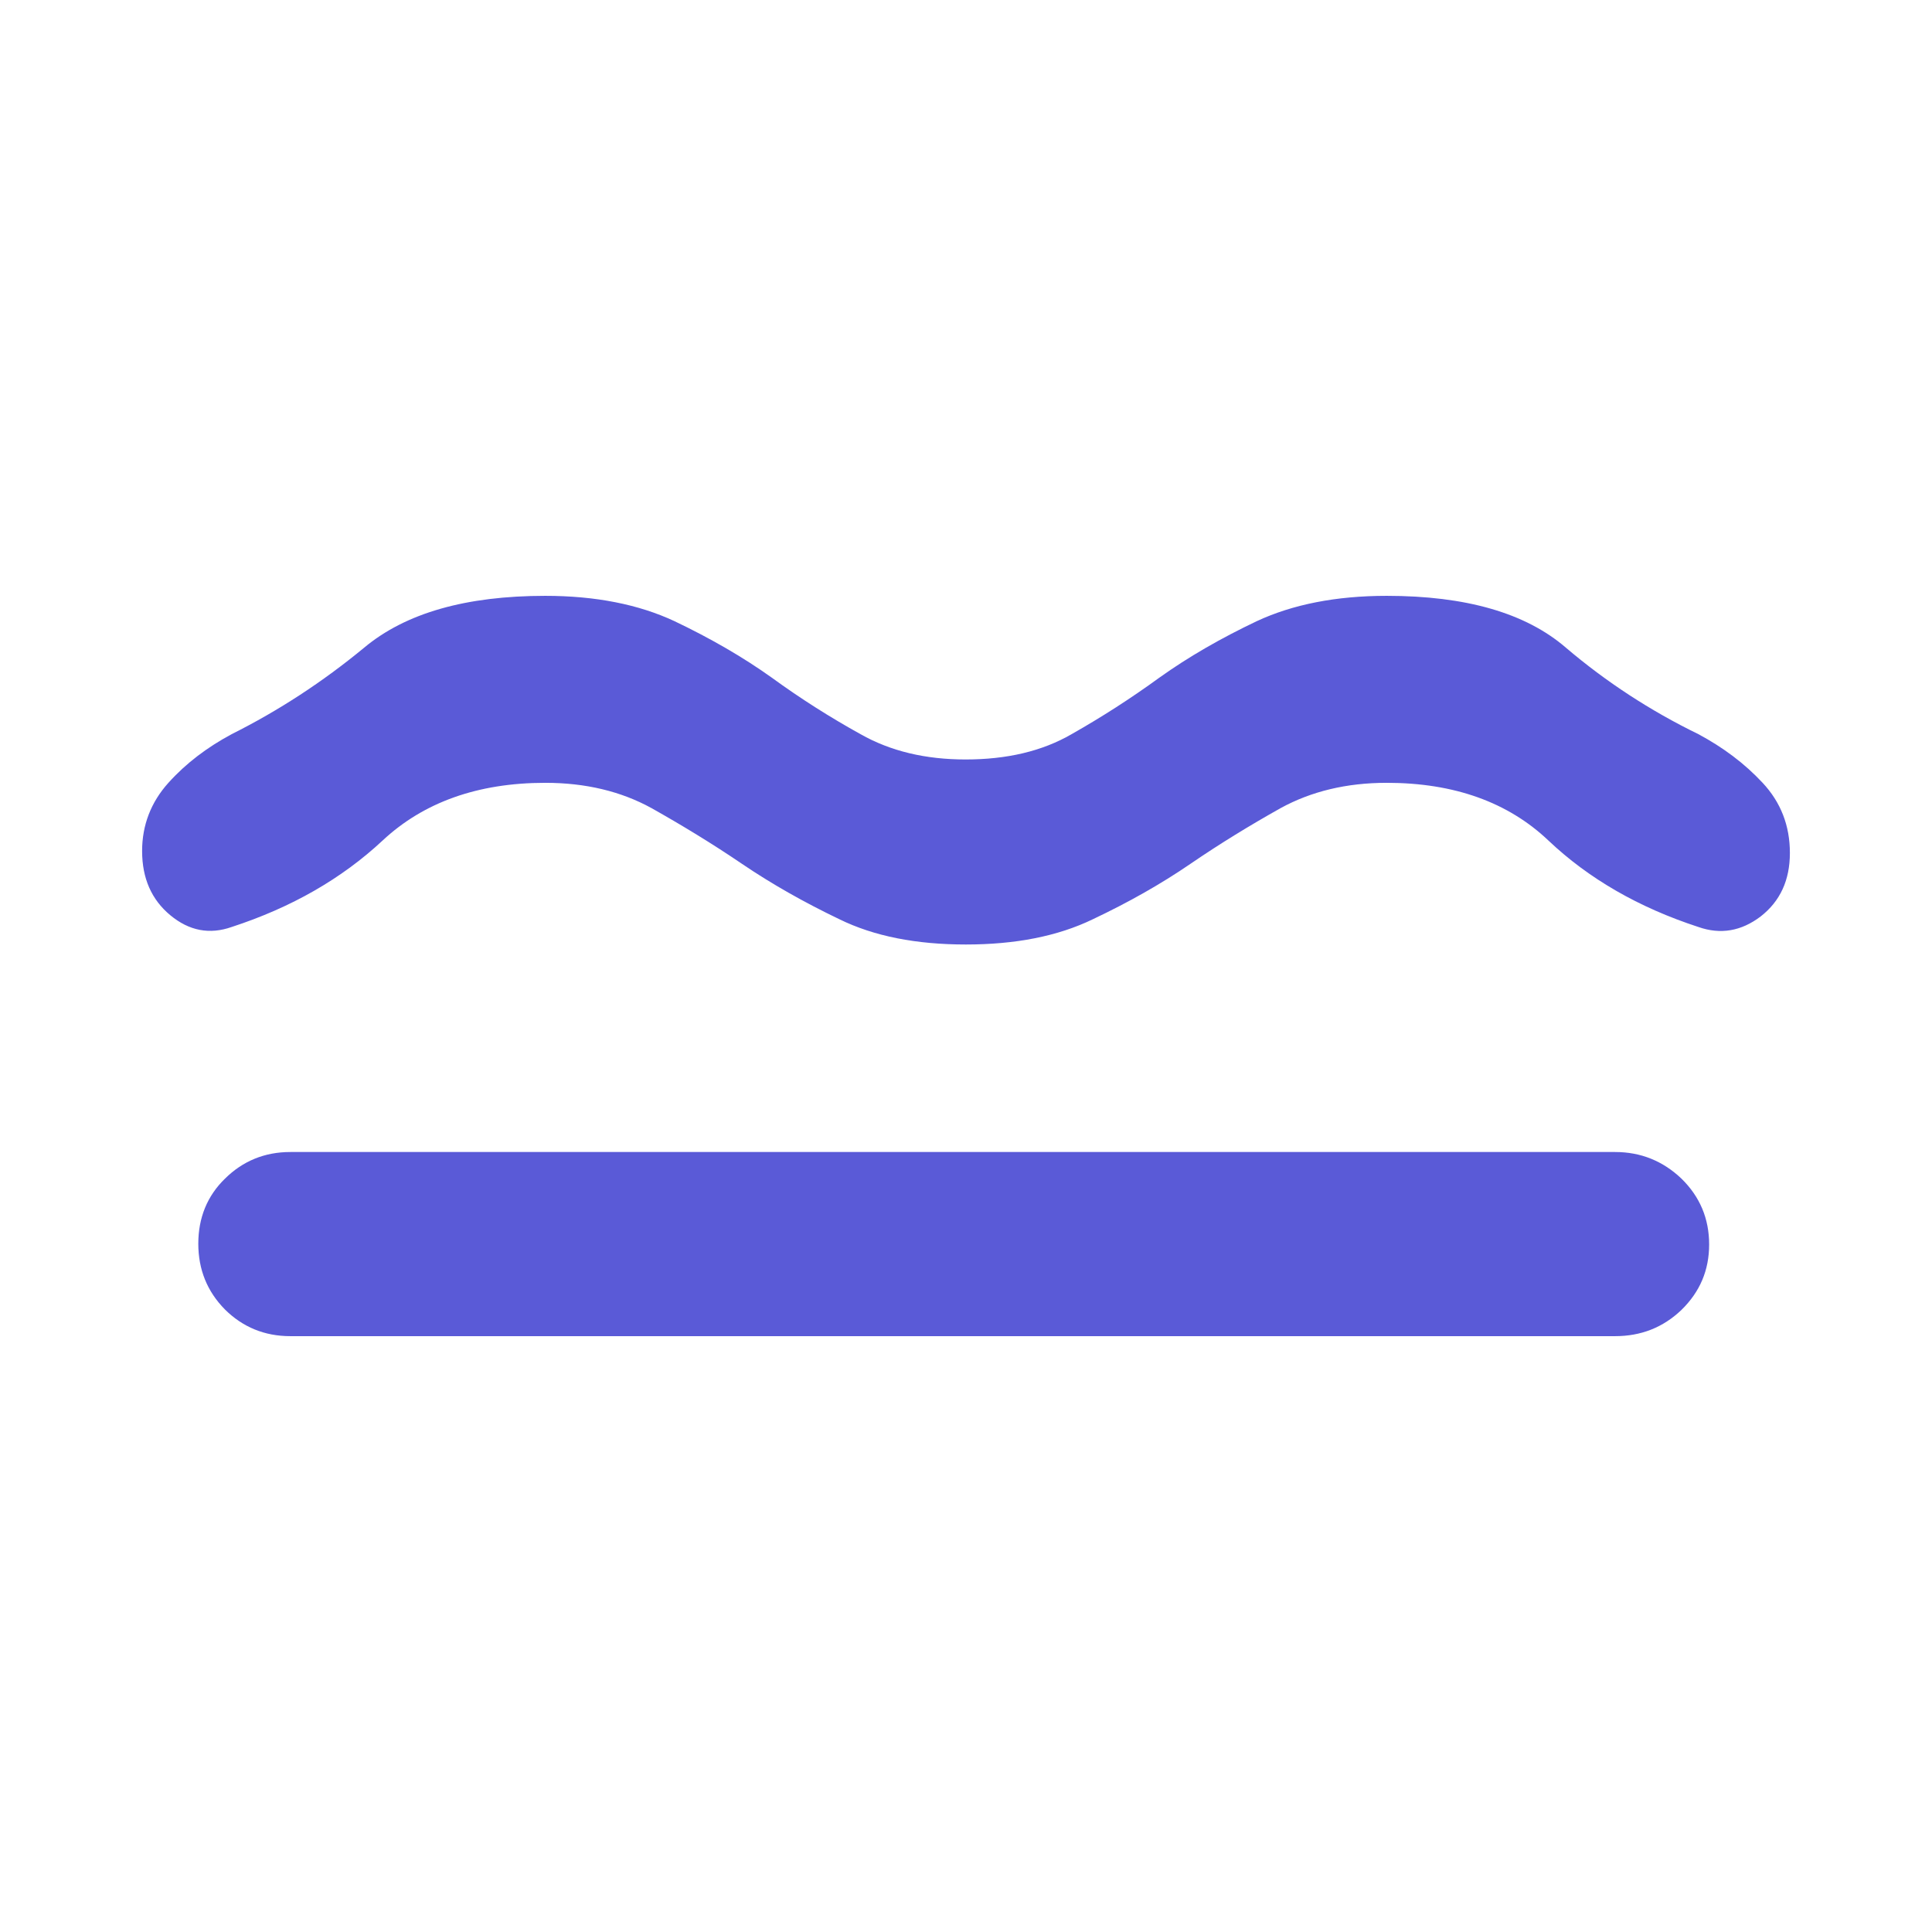 <svg height="48" viewBox="0 -960 960 960" width="48" xmlns="http://www.w3.org/2000/svg"><path fill="rgb(90, 90, 215)" d="m270.95-571.02c-33.545 0-60.489 9.68-80.813 28.65s-45.313 33.3-75.006 42.98c-10.957 3.86-21.119 1.94-30.488-5.82-9.347-7.74-14.031-18.38-14.031-31.93 0-12.78 4.354-24.2 13.065-33.88 8.71-9.68 19.201-17.61 31.454-24.19 23.228-11.62 45.177-25.93 65.812-42.96 20.653-17.25 50.654-25.76 90.007-25.76 24.969 0 46.377 4.26 64.205 12.59 17.847 8.51 33.95 17.8 48.333 28.06 14.361 10.46 29.054 19.75 44.073 28.07 15.021 8.52 32.424 12.59 52.224 12.59 20.441 0 38.016-4.07 52.709-12.59 14.691-8.32 29.208-17.61 43.59-28.07 14.362-10.26 30.486-19.55 48.392-28.06 17.884-8.33 39.408-12.59 64.572-12.59 39.371 0 69.044 8.51 89.039 25.76 20.015 17.03 41.945 31.34 65.811 42.96 12.273 6.58 22.919 14.51 31.939 24.19 9.039 9.68 13.55 21.3 13.55 34.85 0 13.54-4.839 24-14.518 31.55-9.677 7.35-19.994 9.09-30.971 5.23-29.673-9.68-54.507-24.01-74.52-42.98-19.997-18.97-46.766-28.65-80.33-28.65-19.995 0-37.57 4.27-52.746 12.59-15.157 8.51-30.081 17.61-44.791 27.68-14.691 10.06-30.816 19.16-48.391 27.48-17.556 8.52-38.635 12.59-63.199 12.59-24.582 0-45.565-4.07-62.908-12.59-17.362-8.32-33.467-17.42-48.313-27.48-14.827-10.07-29.809-19.17-44.927-27.68-15.099-8.32-32.713-12.59-52.823-12.59zm-126.675 274.95c-12.825 0-23.648-4.49-32.485-13.24-8.838-8.95-13.256-19.86-13.256-32.7s4.418-23.74 13.256-32.32c8.837-8.74 19.66-13.24 32.485-13.24h658.271c12.808 0 23.806 4.5 32.974 13.24 9.149 8.95 13.742 19.85 13.742 32.69 0 12.87-4.593 23.56-13.742 32.52-9.168 8.77-20.166 13.05-32.974 13.05z" stroke-width=".05"/></svg>
